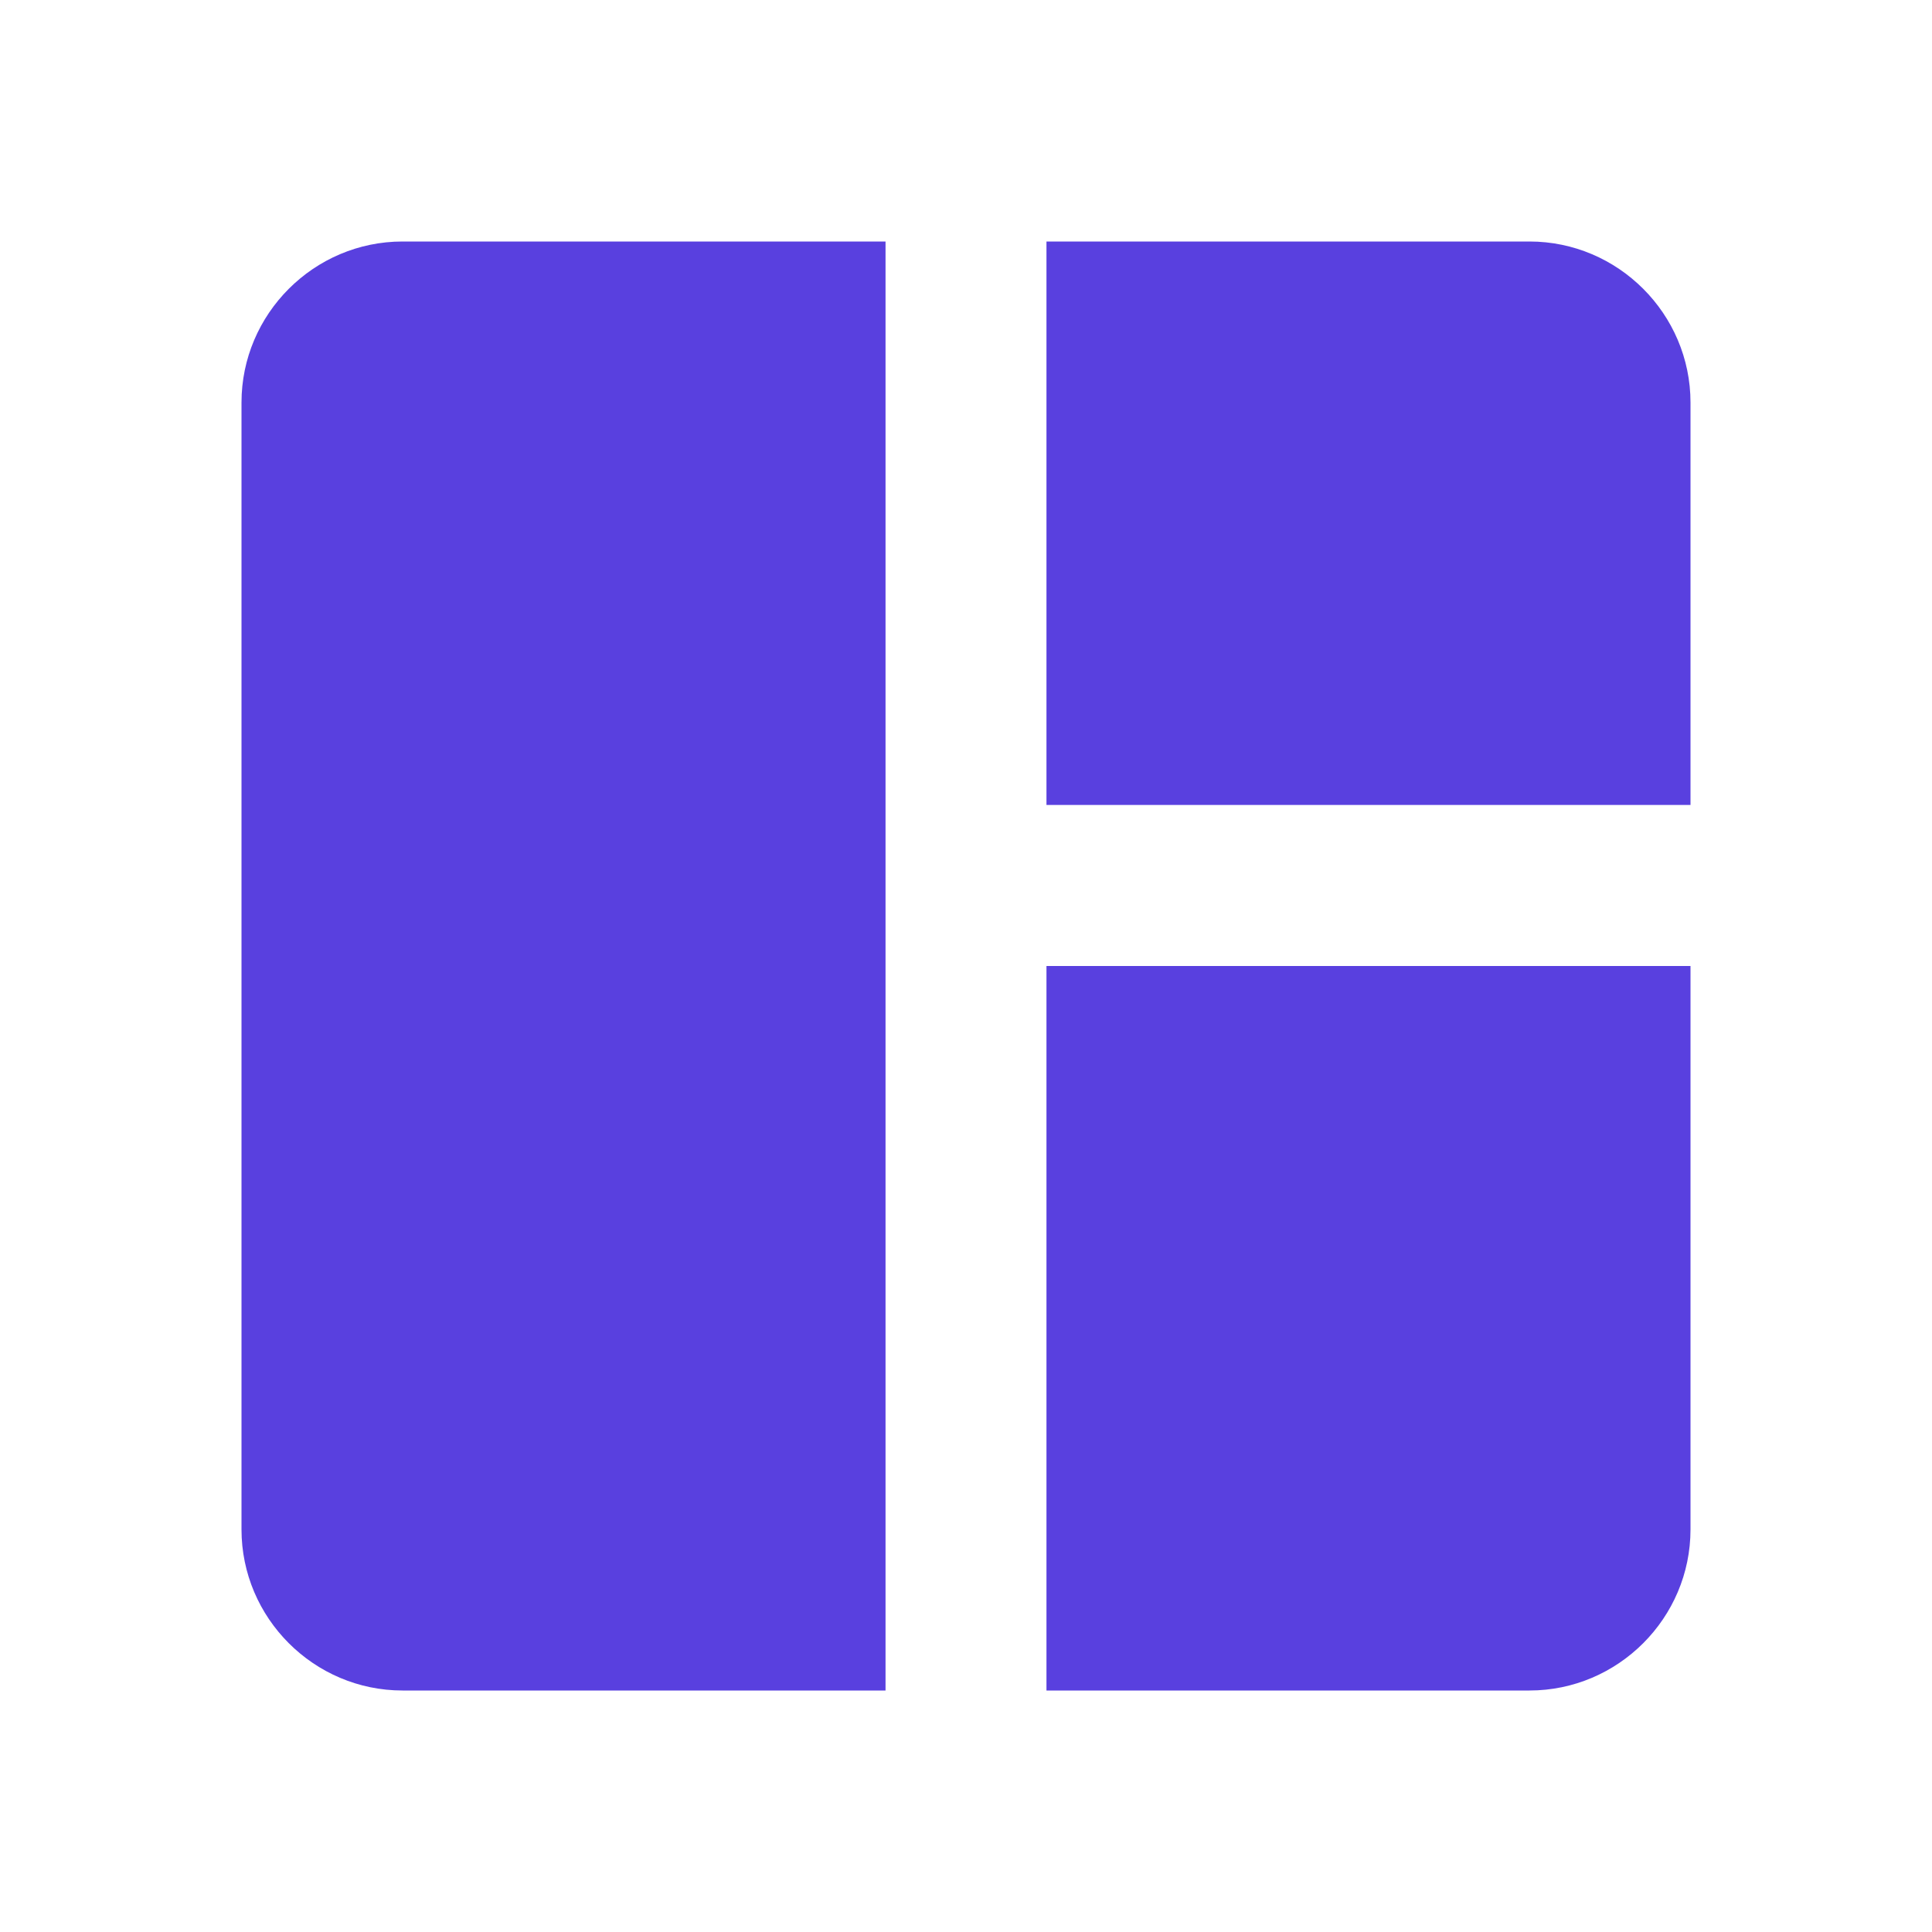 <svg width="20" height="20" viewBox="0 0 20 20" fill="none" xmlns="http://www.w3.org/2000/svg">
<path d="M9.167 17.5H4.167C3.25 17.5 2.5 16.75 2.5 15.833V4.167C2.5 3.25 3.25 2.5 4.167 2.5H9.167V17.5ZM10.833 17.5H15.833C16.75 17.5 17.5 16.75 17.5 15.833V10H10.833V17.5ZM17.5 8.333V4.167C17.5 3.25 16.75 2.5 15.833 2.5H10.833V8.333H17.5Z" fill="#5940DF"/>
</svg>
